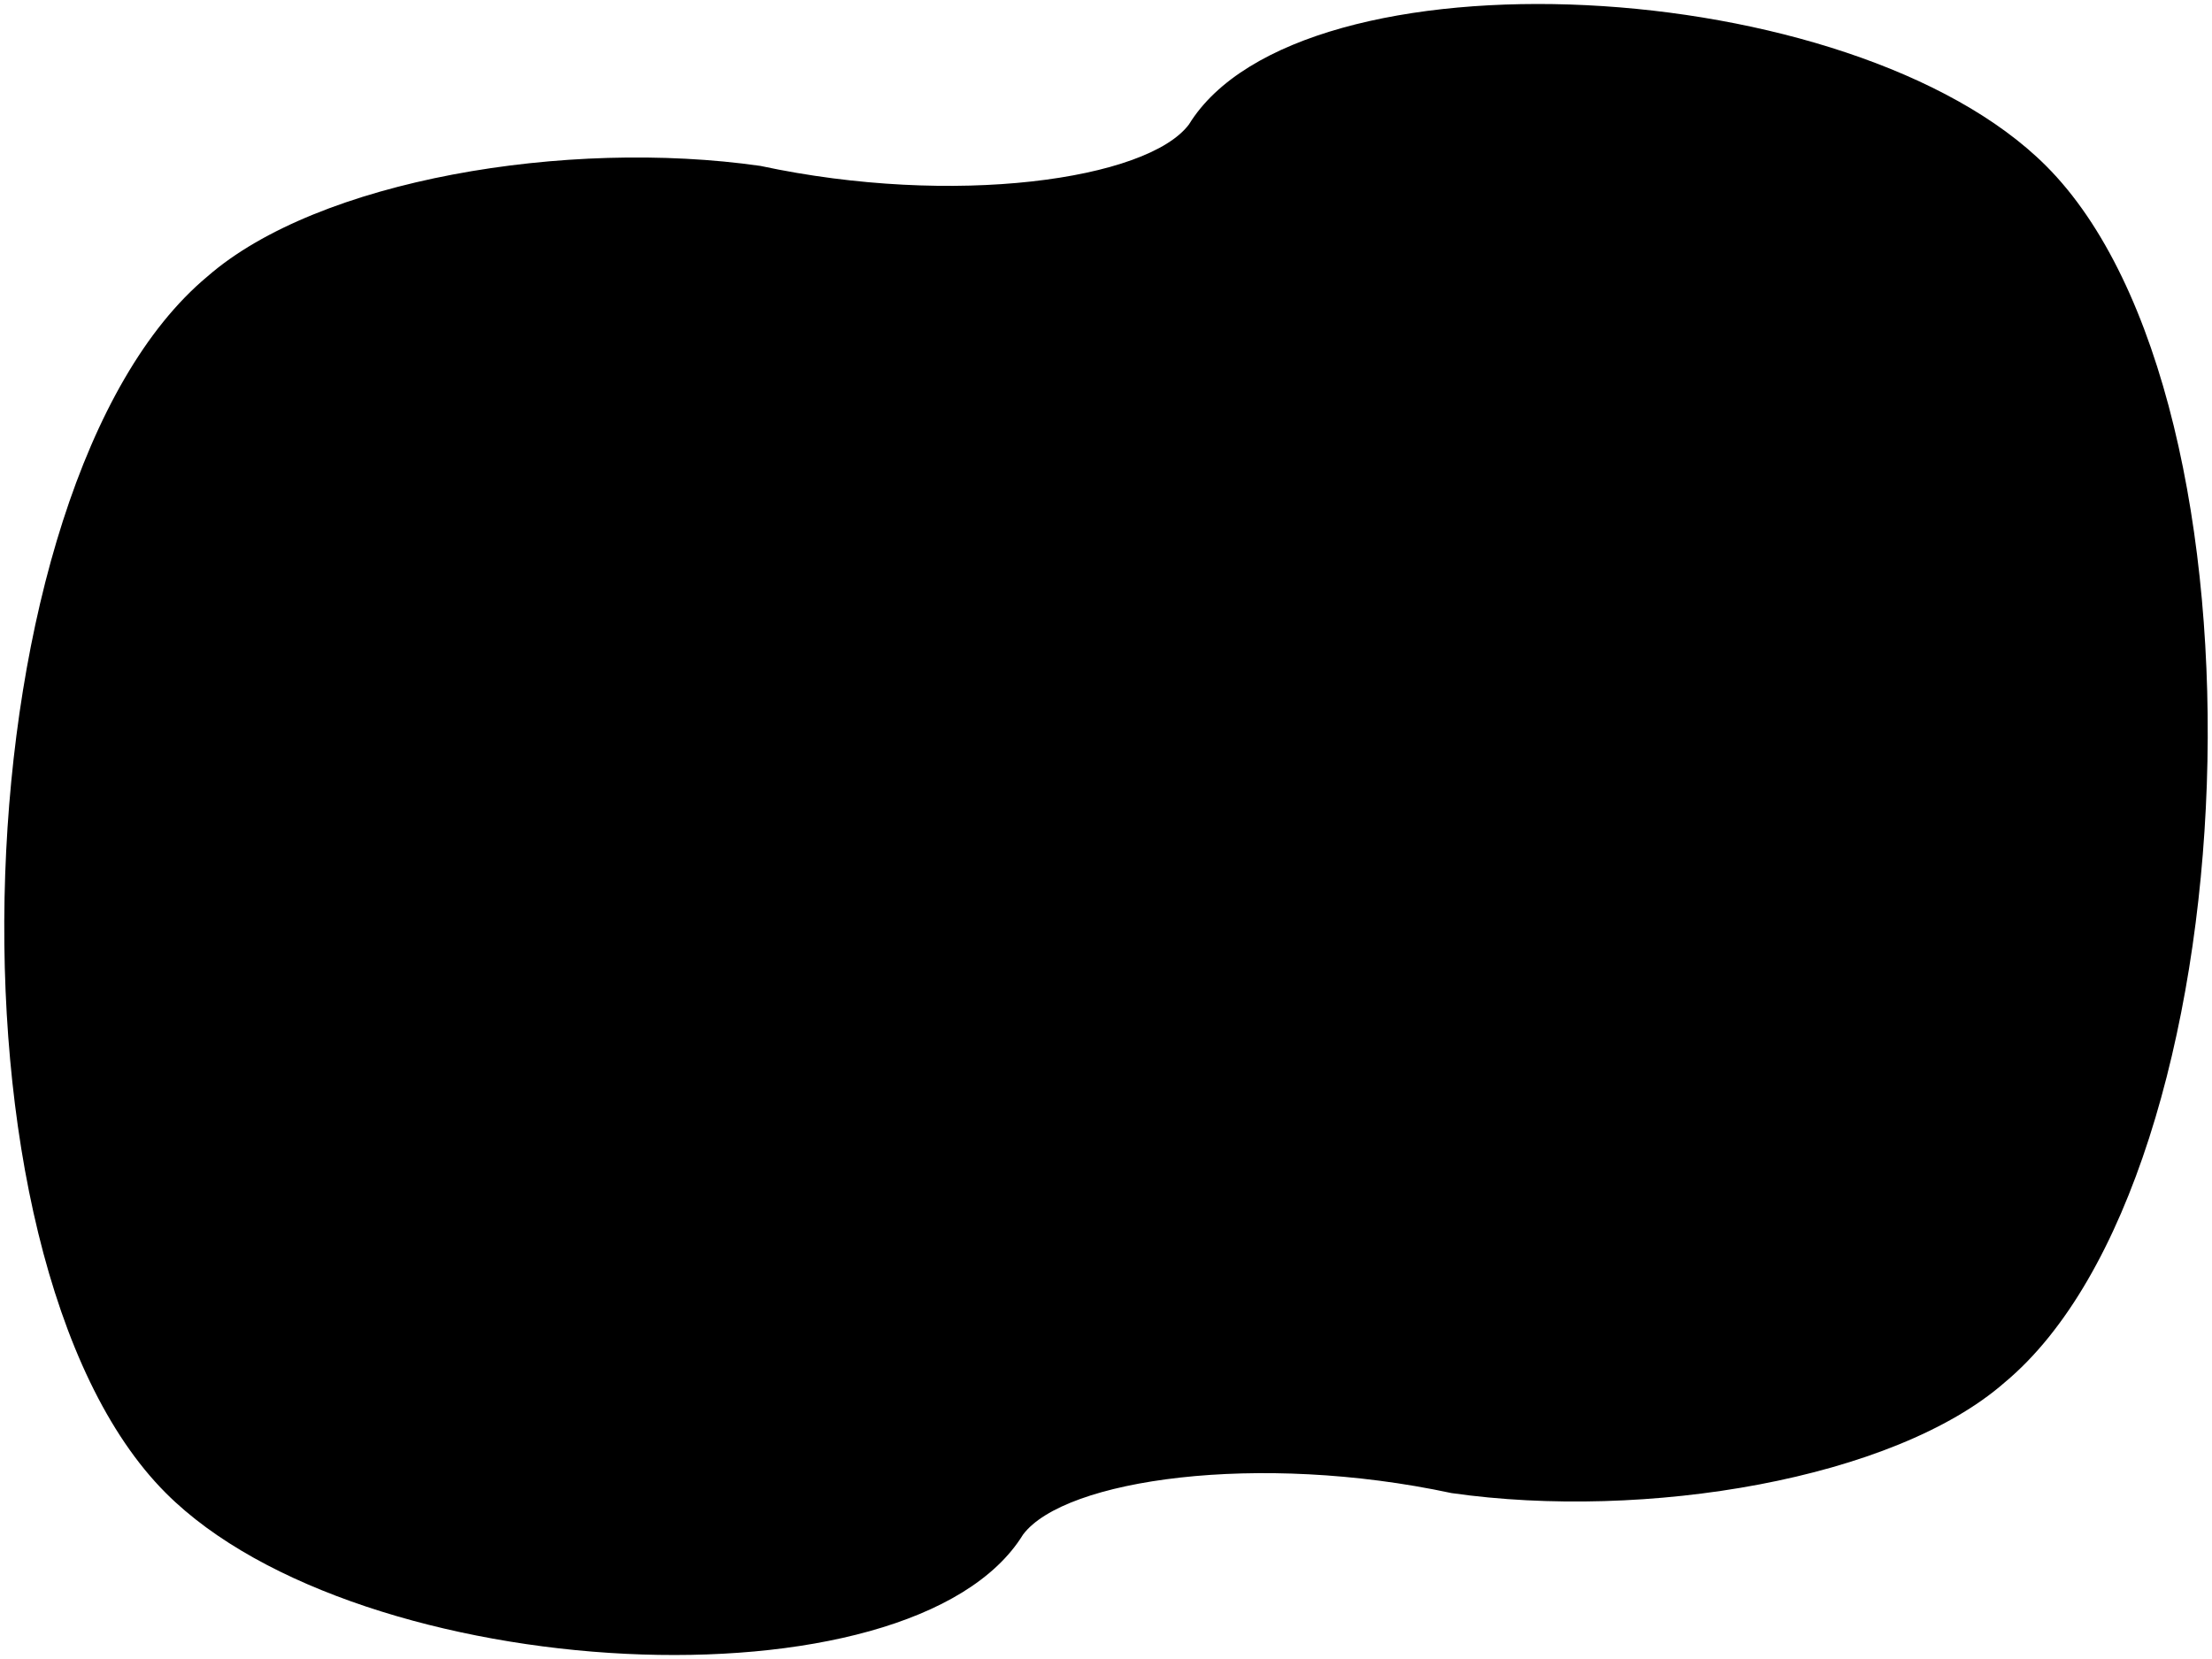 <?xml version="1.0" standalone="no"?>
<!DOCTYPE svg PUBLIC "-//W3C//DTD SVG 20010904//EN"
 "http://www.w3.org/TR/2001/REC-SVG-20010904/DTD/svg10.dtd">
<svg version="1.0" xmlns="http://www.w3.org/2000/svg"
 width="16pt" height="12pt" viewBox="0 0 16 12"
 preserveAspectRatio="xMidYMid meet">
<g transform="translate(0,12) scale(0.1,-0.1)"
fill="#000000" stroke="none">
<path fill="#000000" stroke="none" d="M86 111 c-3 -4 -17 -6 -31 -3 -14 2
-32 -1 -40 -8 -18 -15 -20 -71 -3 -88 14 -14 54 -16 62 -3 3 4 17 6 31 3 14
-2 32 1 40 8 18 15 20 71 3 88 -14 14 -54 16 -62 3z"/>
</g>
</svg>
